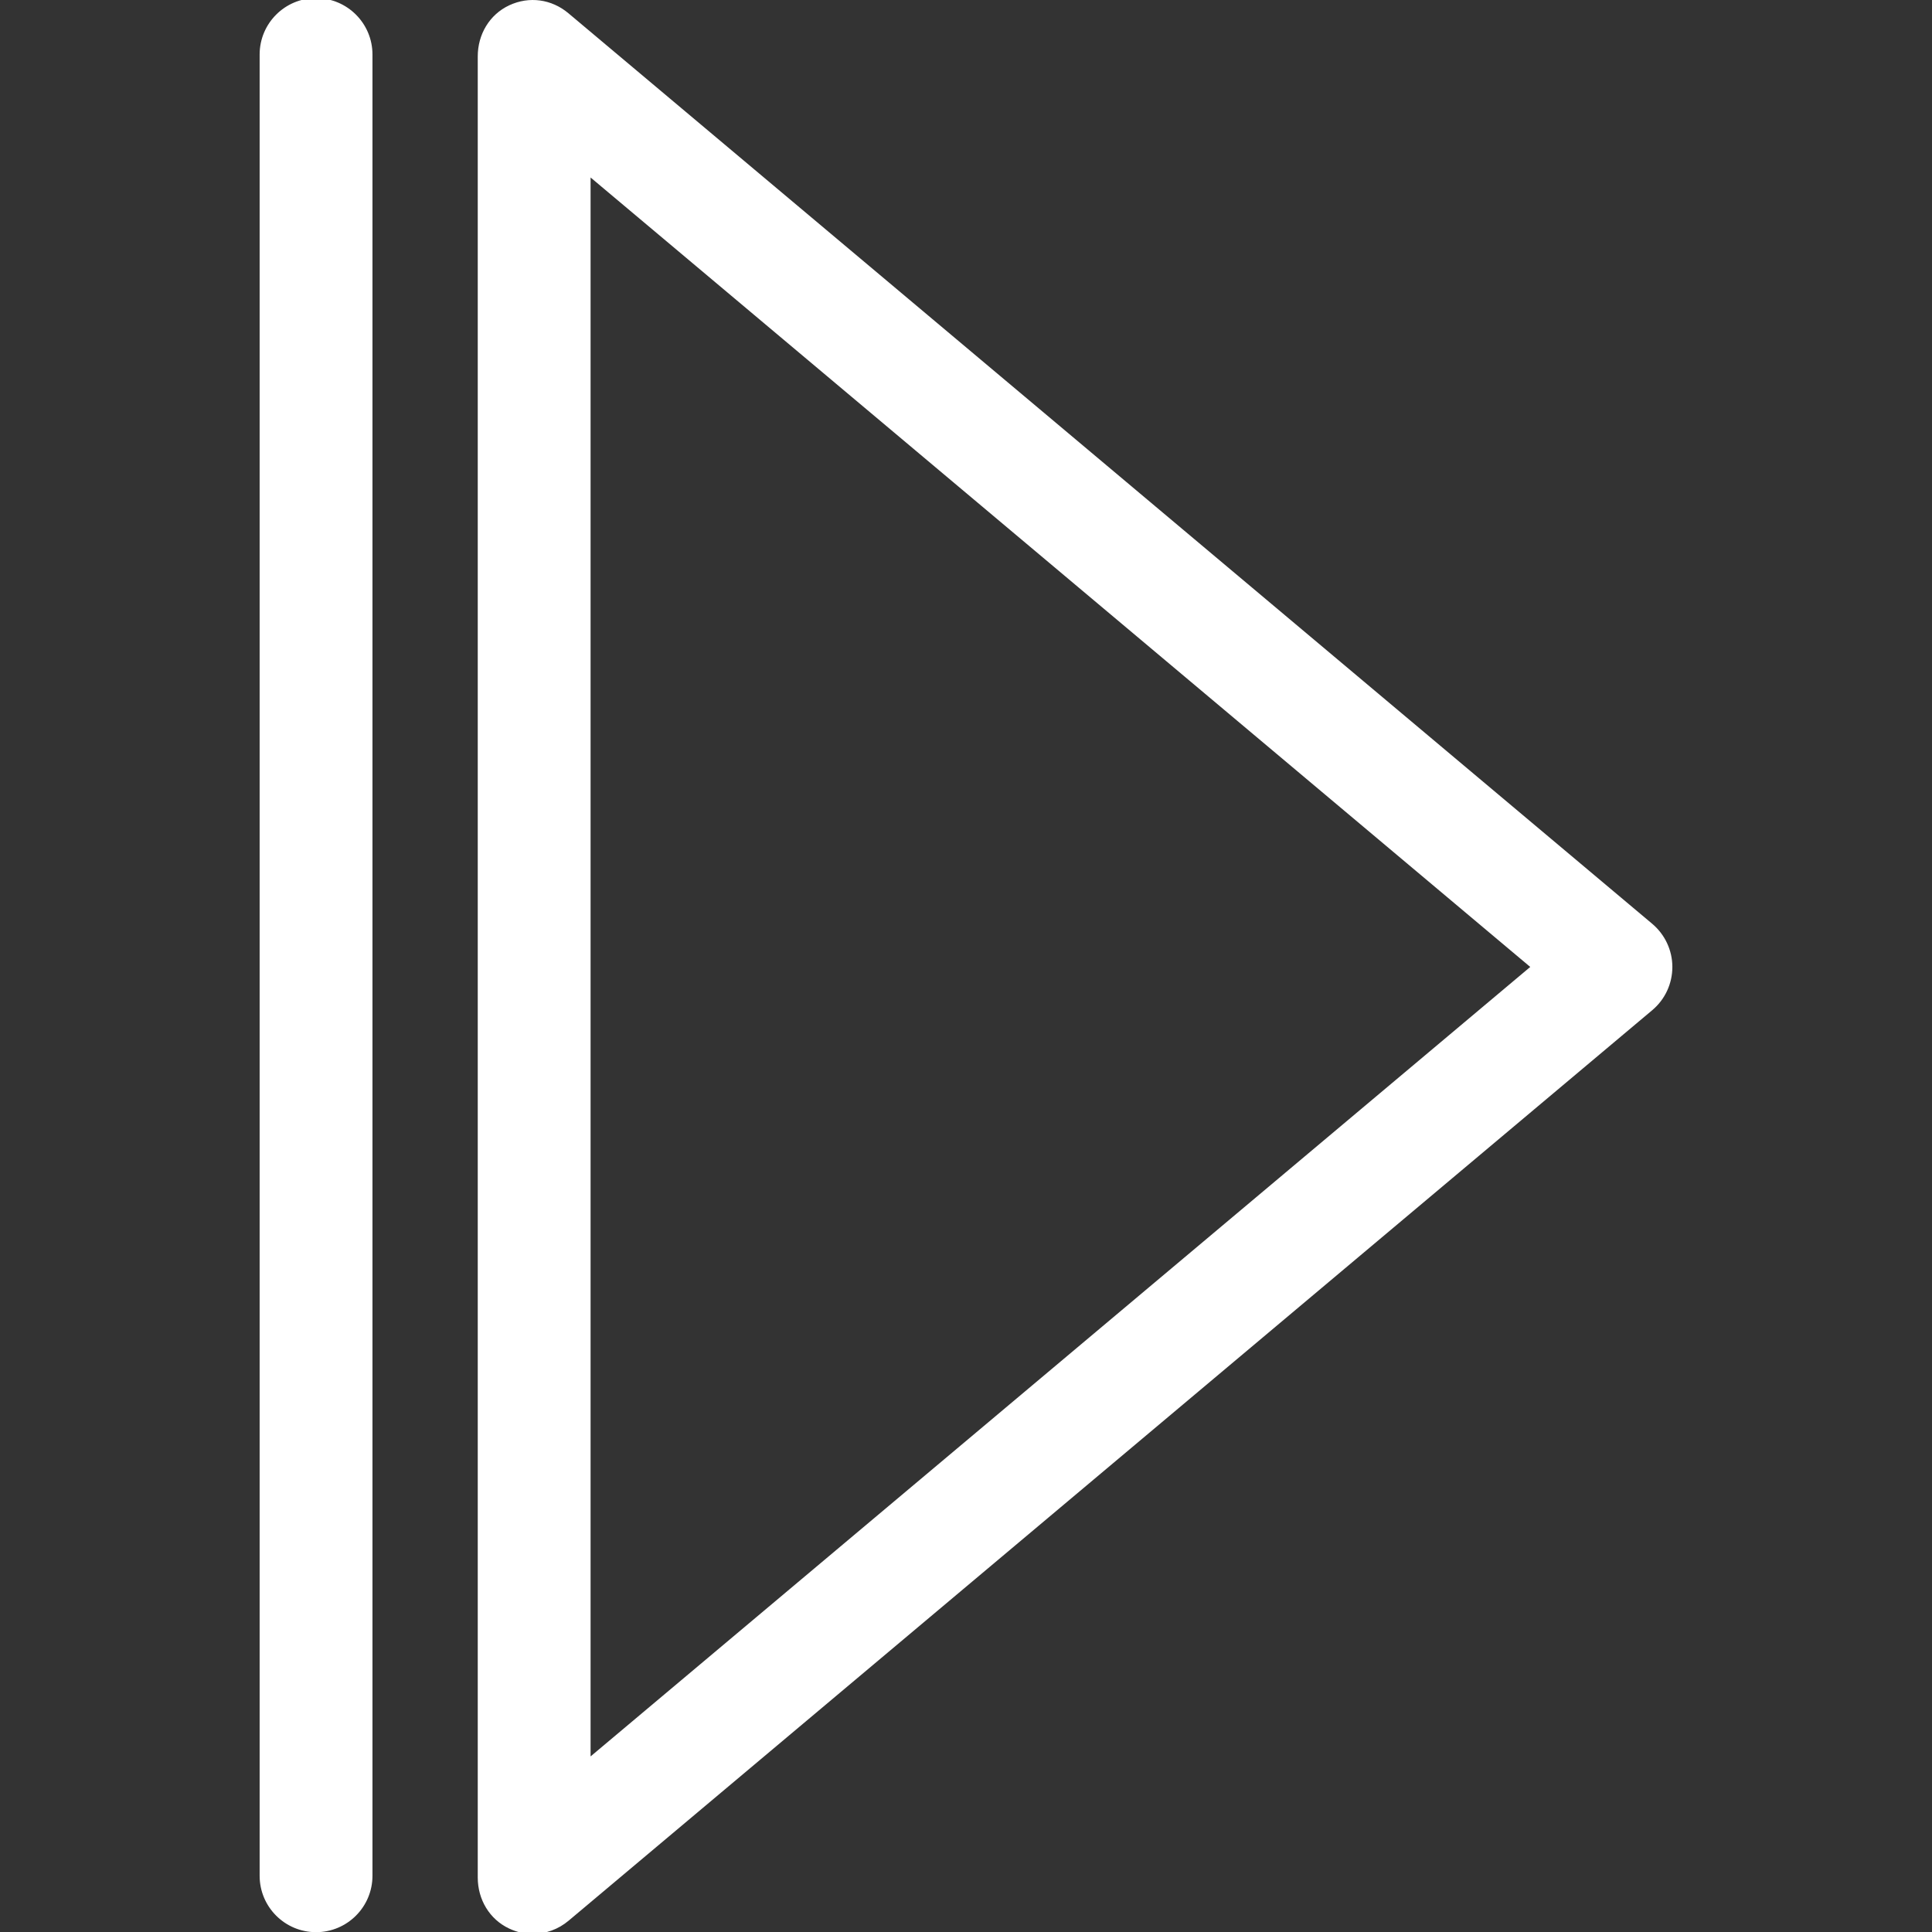 <svg fill="#ffffff" height="200px" width="200px" version="1.1" id="Layer_1" xmlns="http://www.w3.org/2000/svg" xmlns:xlink="http://www.w3.org/1999/xlink" viewBox="0 0 511.999 511.999" xml:space="preserve" stroke="#ffffff"><rect x="0" y="0" width="511.999" height="511.999" fill="#333333" stroke="none"/><g id="SVGRepo_bgCarrier" stroke-width="0"></g><g id="SVGRepo_tracerCarrier" stroke-linecap="round" stroke-linejoin="round"></g><g id="SVGRepo_iconCarrier"> <g> <g> <path d="M437.52,245.186L150.305,3.887c-4.302-3.613-10.031-4.407-15.125-2.035c-5.091,2.373-8.073,7.481-8.073,13.098v482.598 c0,5.617,2.981,10.725,8.073,13.098c1.949,0.907,3.894,1.353,5.964,1.353c3.338,0,6.573-1.156,9.229-3.386l287.18-241.299 c3.269-2.746,5.139-6.796,5.139-11.065C442.692,251.981,440.789,247.933,437.52,245.186z M156.009,466.538V45.965l250.3,210.285 L156.009,466.538z"></path> </g> </g> <g> <g> <path d="M83.757,0c-7.981,0-14.45,6.469-14.45,14.45v482.644c0,7.981,6.469,14.45,14.45,14.45s14.45-6.469,14.45-14.45V14.45 C98.207,6.469,91.738,0,83.757,0z"></path> </g> </g> </g></svg>